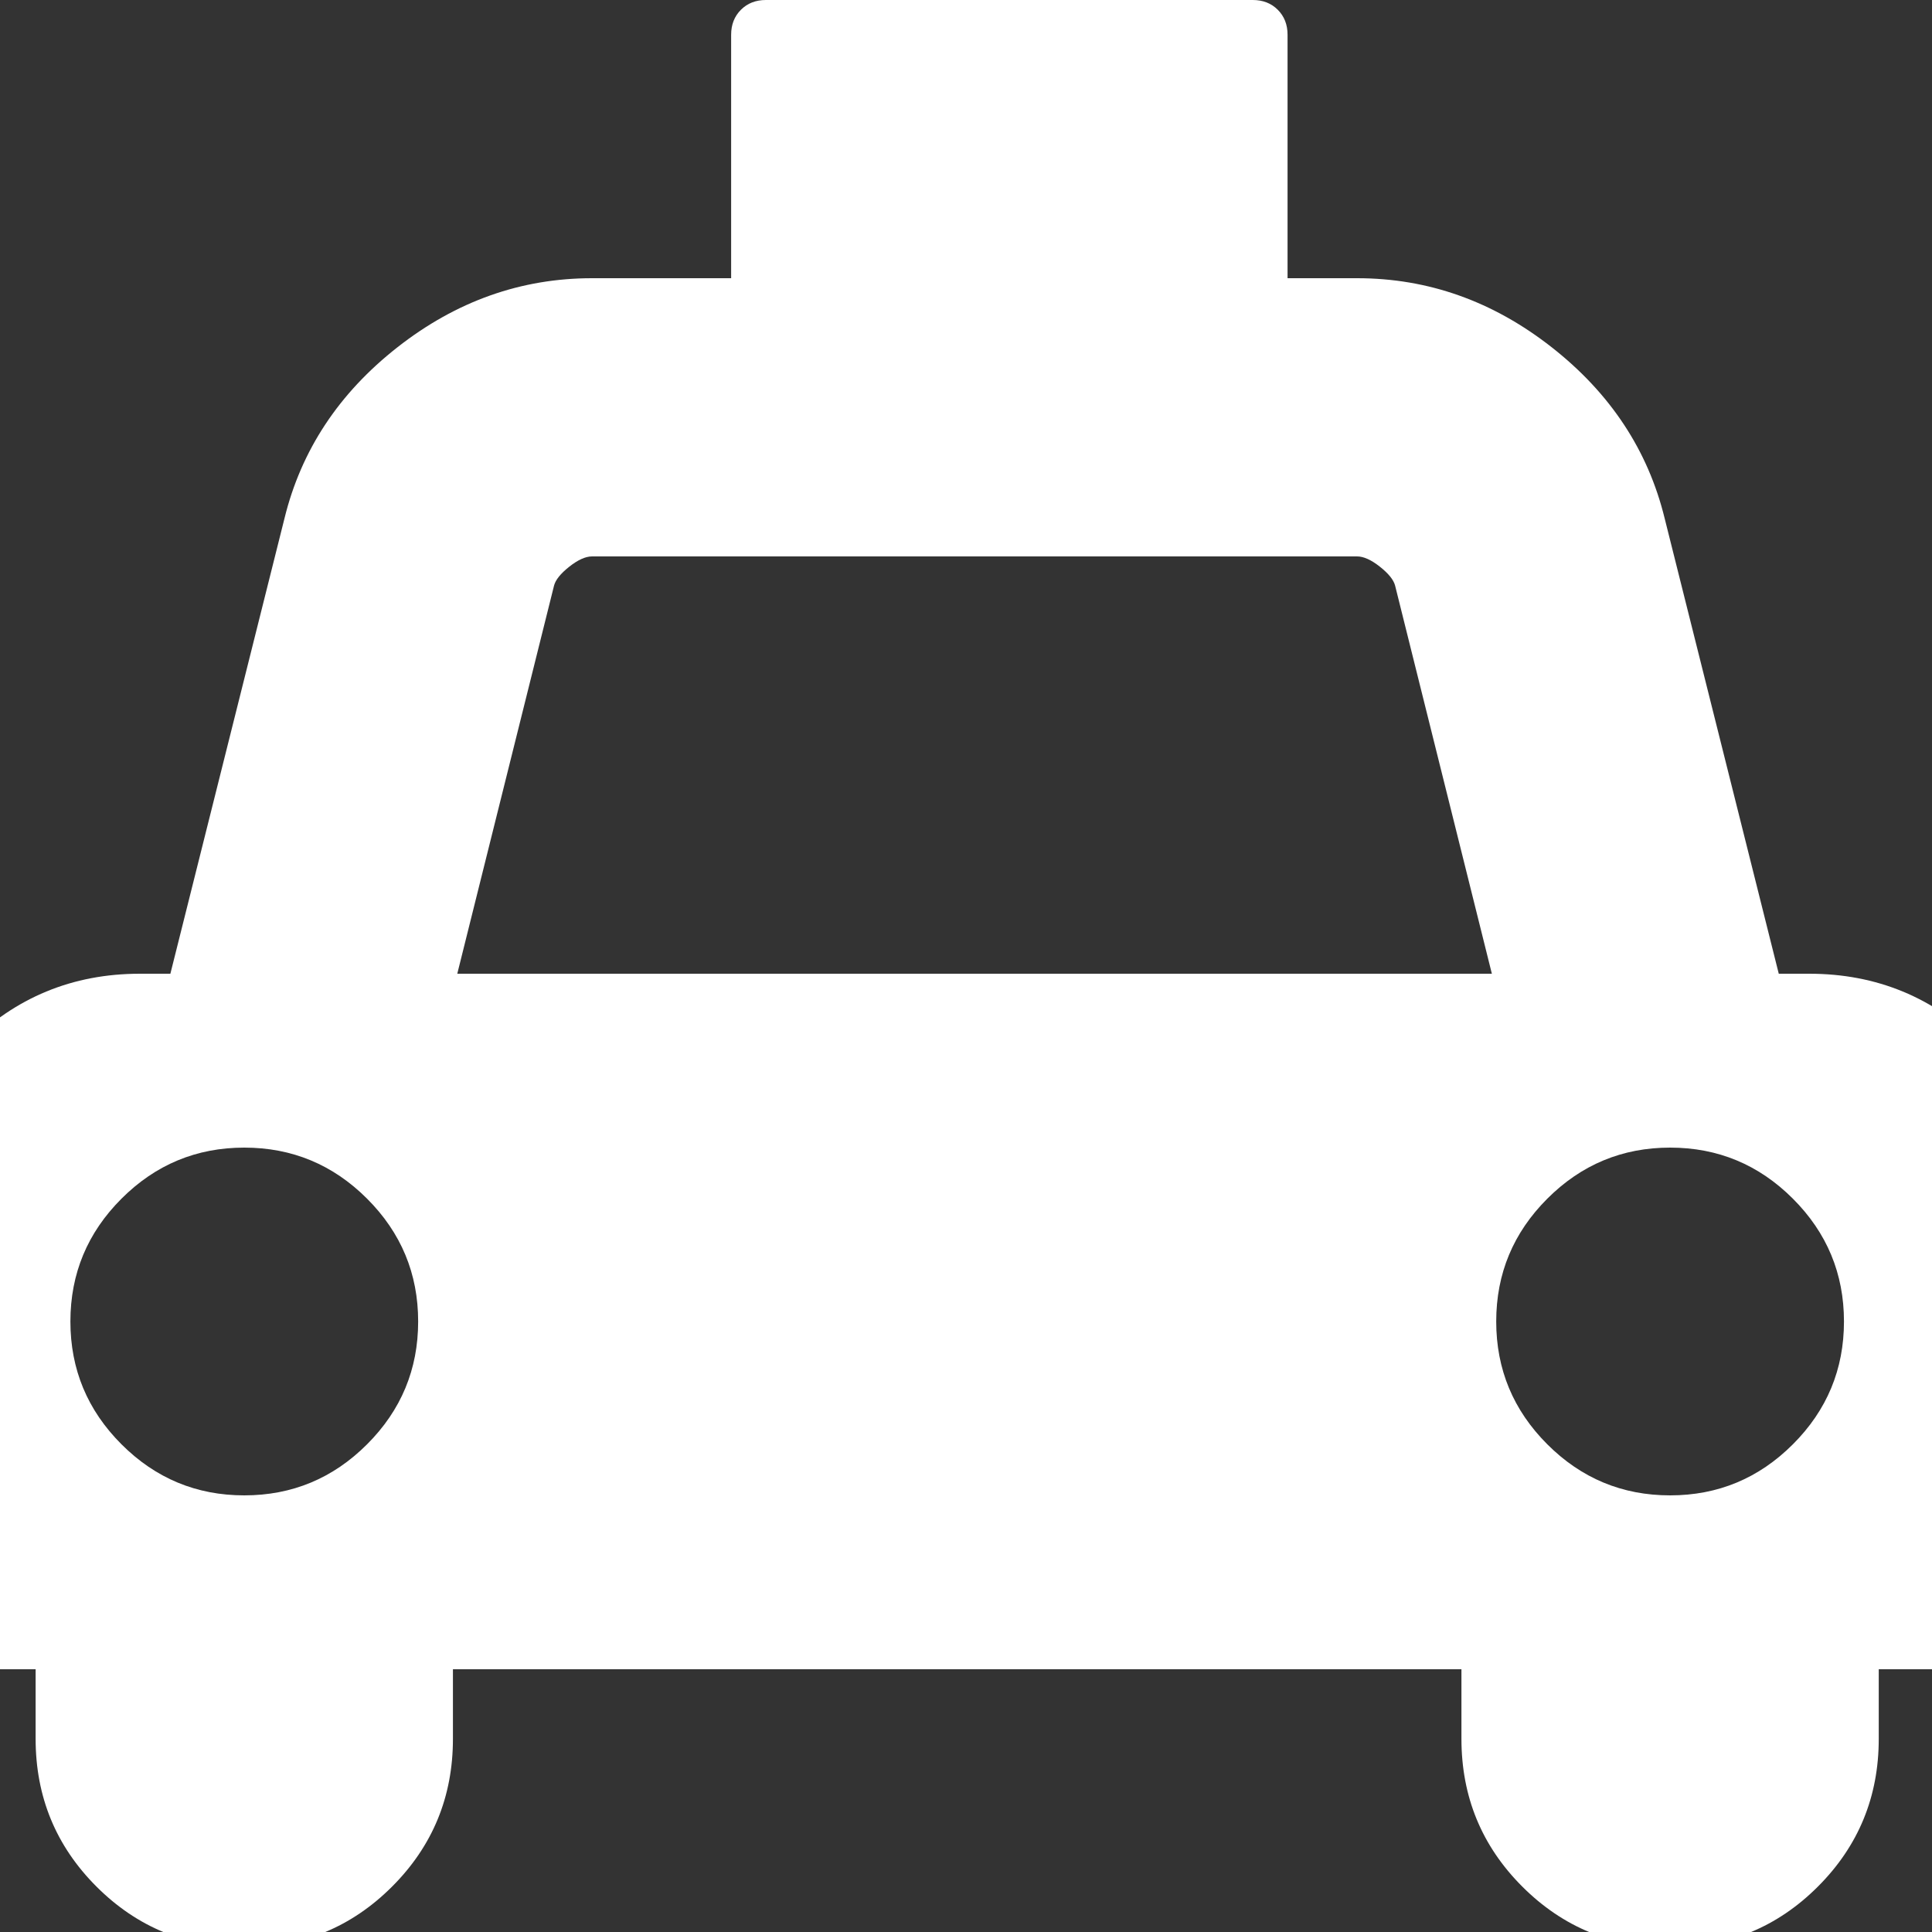 ﻿<!DOCTYPE svg PUBLIC "-//W3C//DTD SVG 1.1//EN" "http://www.w3.org/Graphics/SVG/1.1/DTD/svg11.dtd">
<svg xmlns="http://www.w3.org/2000/svg" xmlns:xlink="http://www.w3.org/1999/xlink" version="1.1" width="16" height="16" overflow="auto" preserveAspectRatio="none" baseProfile="tiny" space="preserve">
  <rect width="100%" height="100%" fill="#333333" stroke="none"/>
  <path d="M0 32 L0 416 Q0 509 65.5 574.5 Q131 640 224 640 L252 640 L357 1059 Q380 1153 461 1216.5 Q542 1280 640 1280 L768 1280 L768 1504 Q768 1518 777 1527 Q786 1536 800 1536 L1248 1536 Q1262 1536 1271 1527 Q1280 1518 1280 1504 L1280 1280 L1344 1280 Q1442 1280 1523 1216.5 Q1604 1153 1627 1059 L1732 640 L1760 640 Q1853 640 1918.5 574.5 Q1984 509 1984 416 L1984 32 Q1984 18 1975 9 Q1966 0 1952 0 L1824 0 L1824 -64 Q1824 -144 1768 -200 Q1712 -256 1632 -256 Q1552 -256 1496 -200 Q1440 -144 1440 -64 L1440 0 L512 0 L512 -64 Q512 -144 456 -200 Q400 -256 320 -256 Q240 -256 184 -200 Q128 -144 128 -64 L128 0 L32 0 Q18 0 9 9 Q0 18 0 32 z M160 320 Q160 254 207 207 Q254 160 320 160 Q386 160 433 207 Q480 254 480 320 Q480 386 433 433 Q386 480 320 480 Q254 480 207 433 Q160 386 160 320 z M516 640 L1468 640 L1379 997 Q1377 1005 1365 1014.5 Q1353 1024 1344 1024 L640 1024 Q631 1024 619 1014.5 Q607 1005 605 997 z M1472 320 Q1472 254 1519 207 Q1566 160 1632 160 Q1698 160 1745 207 Q1792 254 1792 320 Q1792 386 1745 433 Q1698 480 1632 480 Q1566 480 1519 433 Q1472 386 1472 320 z" pathLength="0" fill="White" transform="translate(-0.857, 9.536743E-07) scale(0.009, -0.009) translate(0, -1536)" />
</svg>